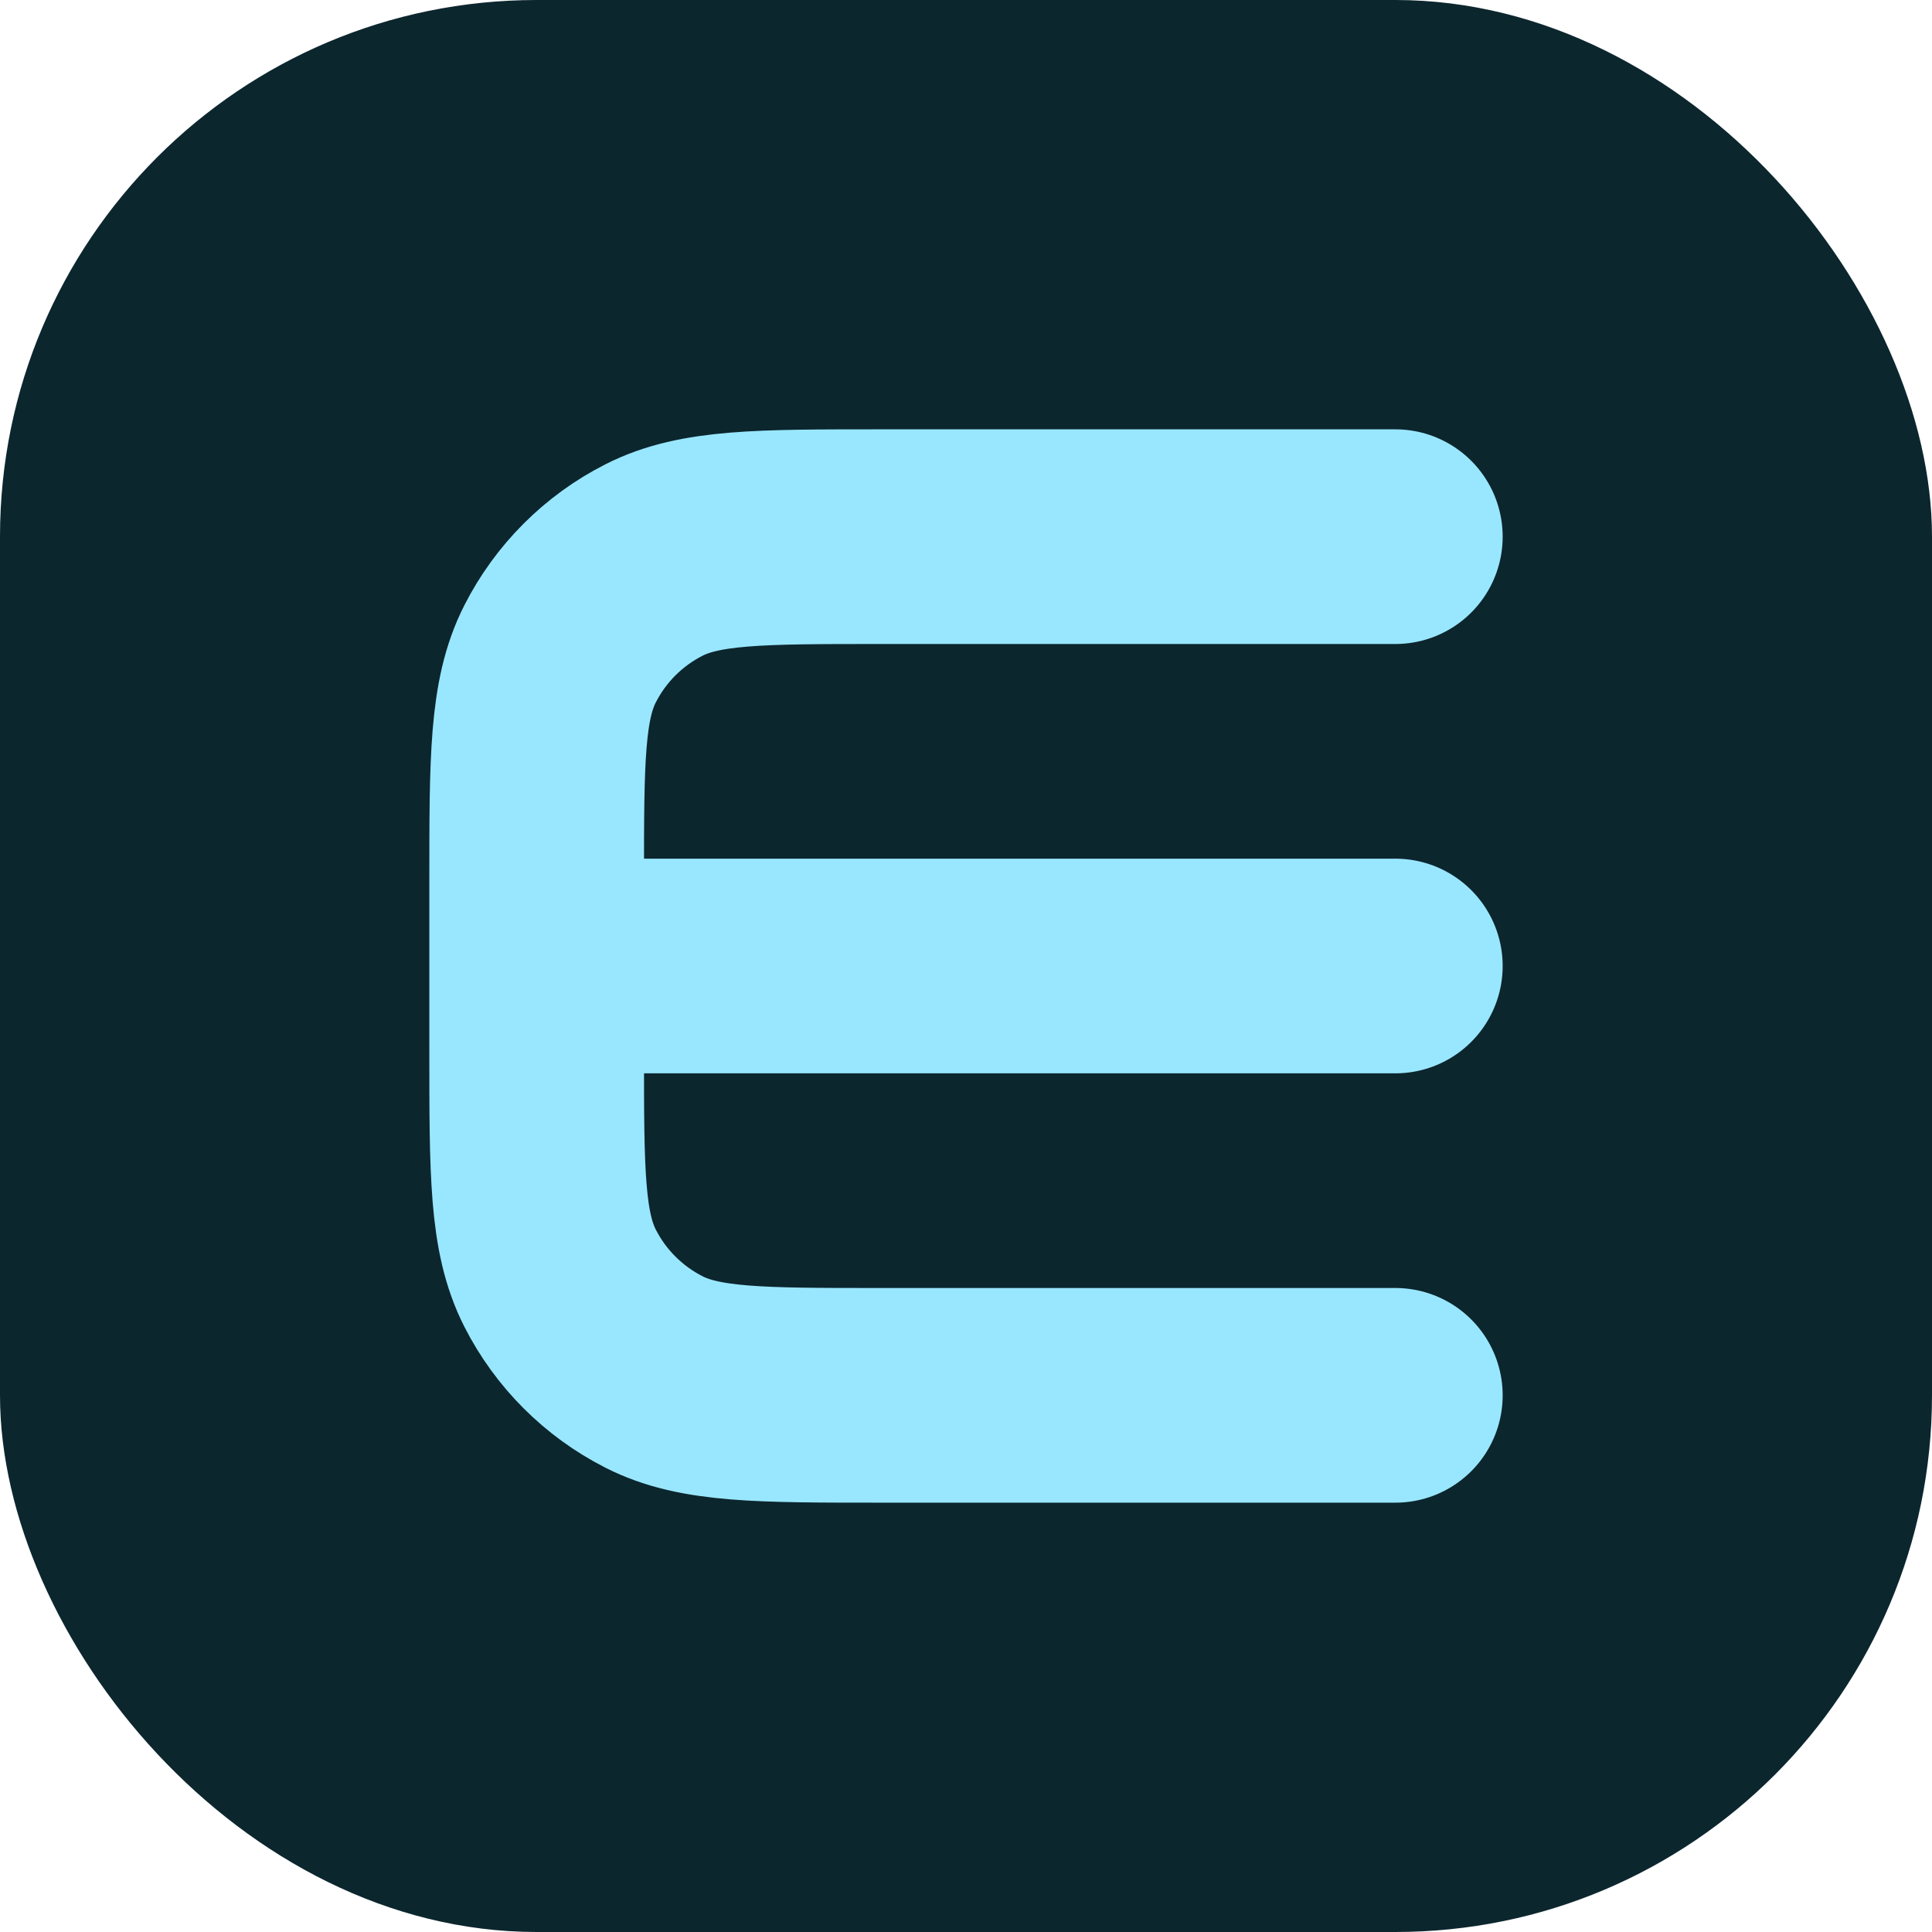 <svg width="36" height="36" viewBox="0 0 36 36" fill="none" xmlns="http://www.w3.org/2000/svg">
<rect width="36" height="36" rx="10" fill="#0C262E"/>
<path d="M26 10H16.4C14.16 10 13.04 10 12.184 10.436C11.431 10.819 10.819 11.431 10.436 12.184C10 13.04 10 14.16 10 16.4V18M26 26H16.4C14.16 26 13.04 26 12.184 25.564C11.431 25.18 10.819 24.569 10.436 23.816C10 22.96 10 21.84 10 19.6V18M10 18H26" stroke="#99E7FF" stroke-width="4" stroke-linecap="round"/>
</svg>
